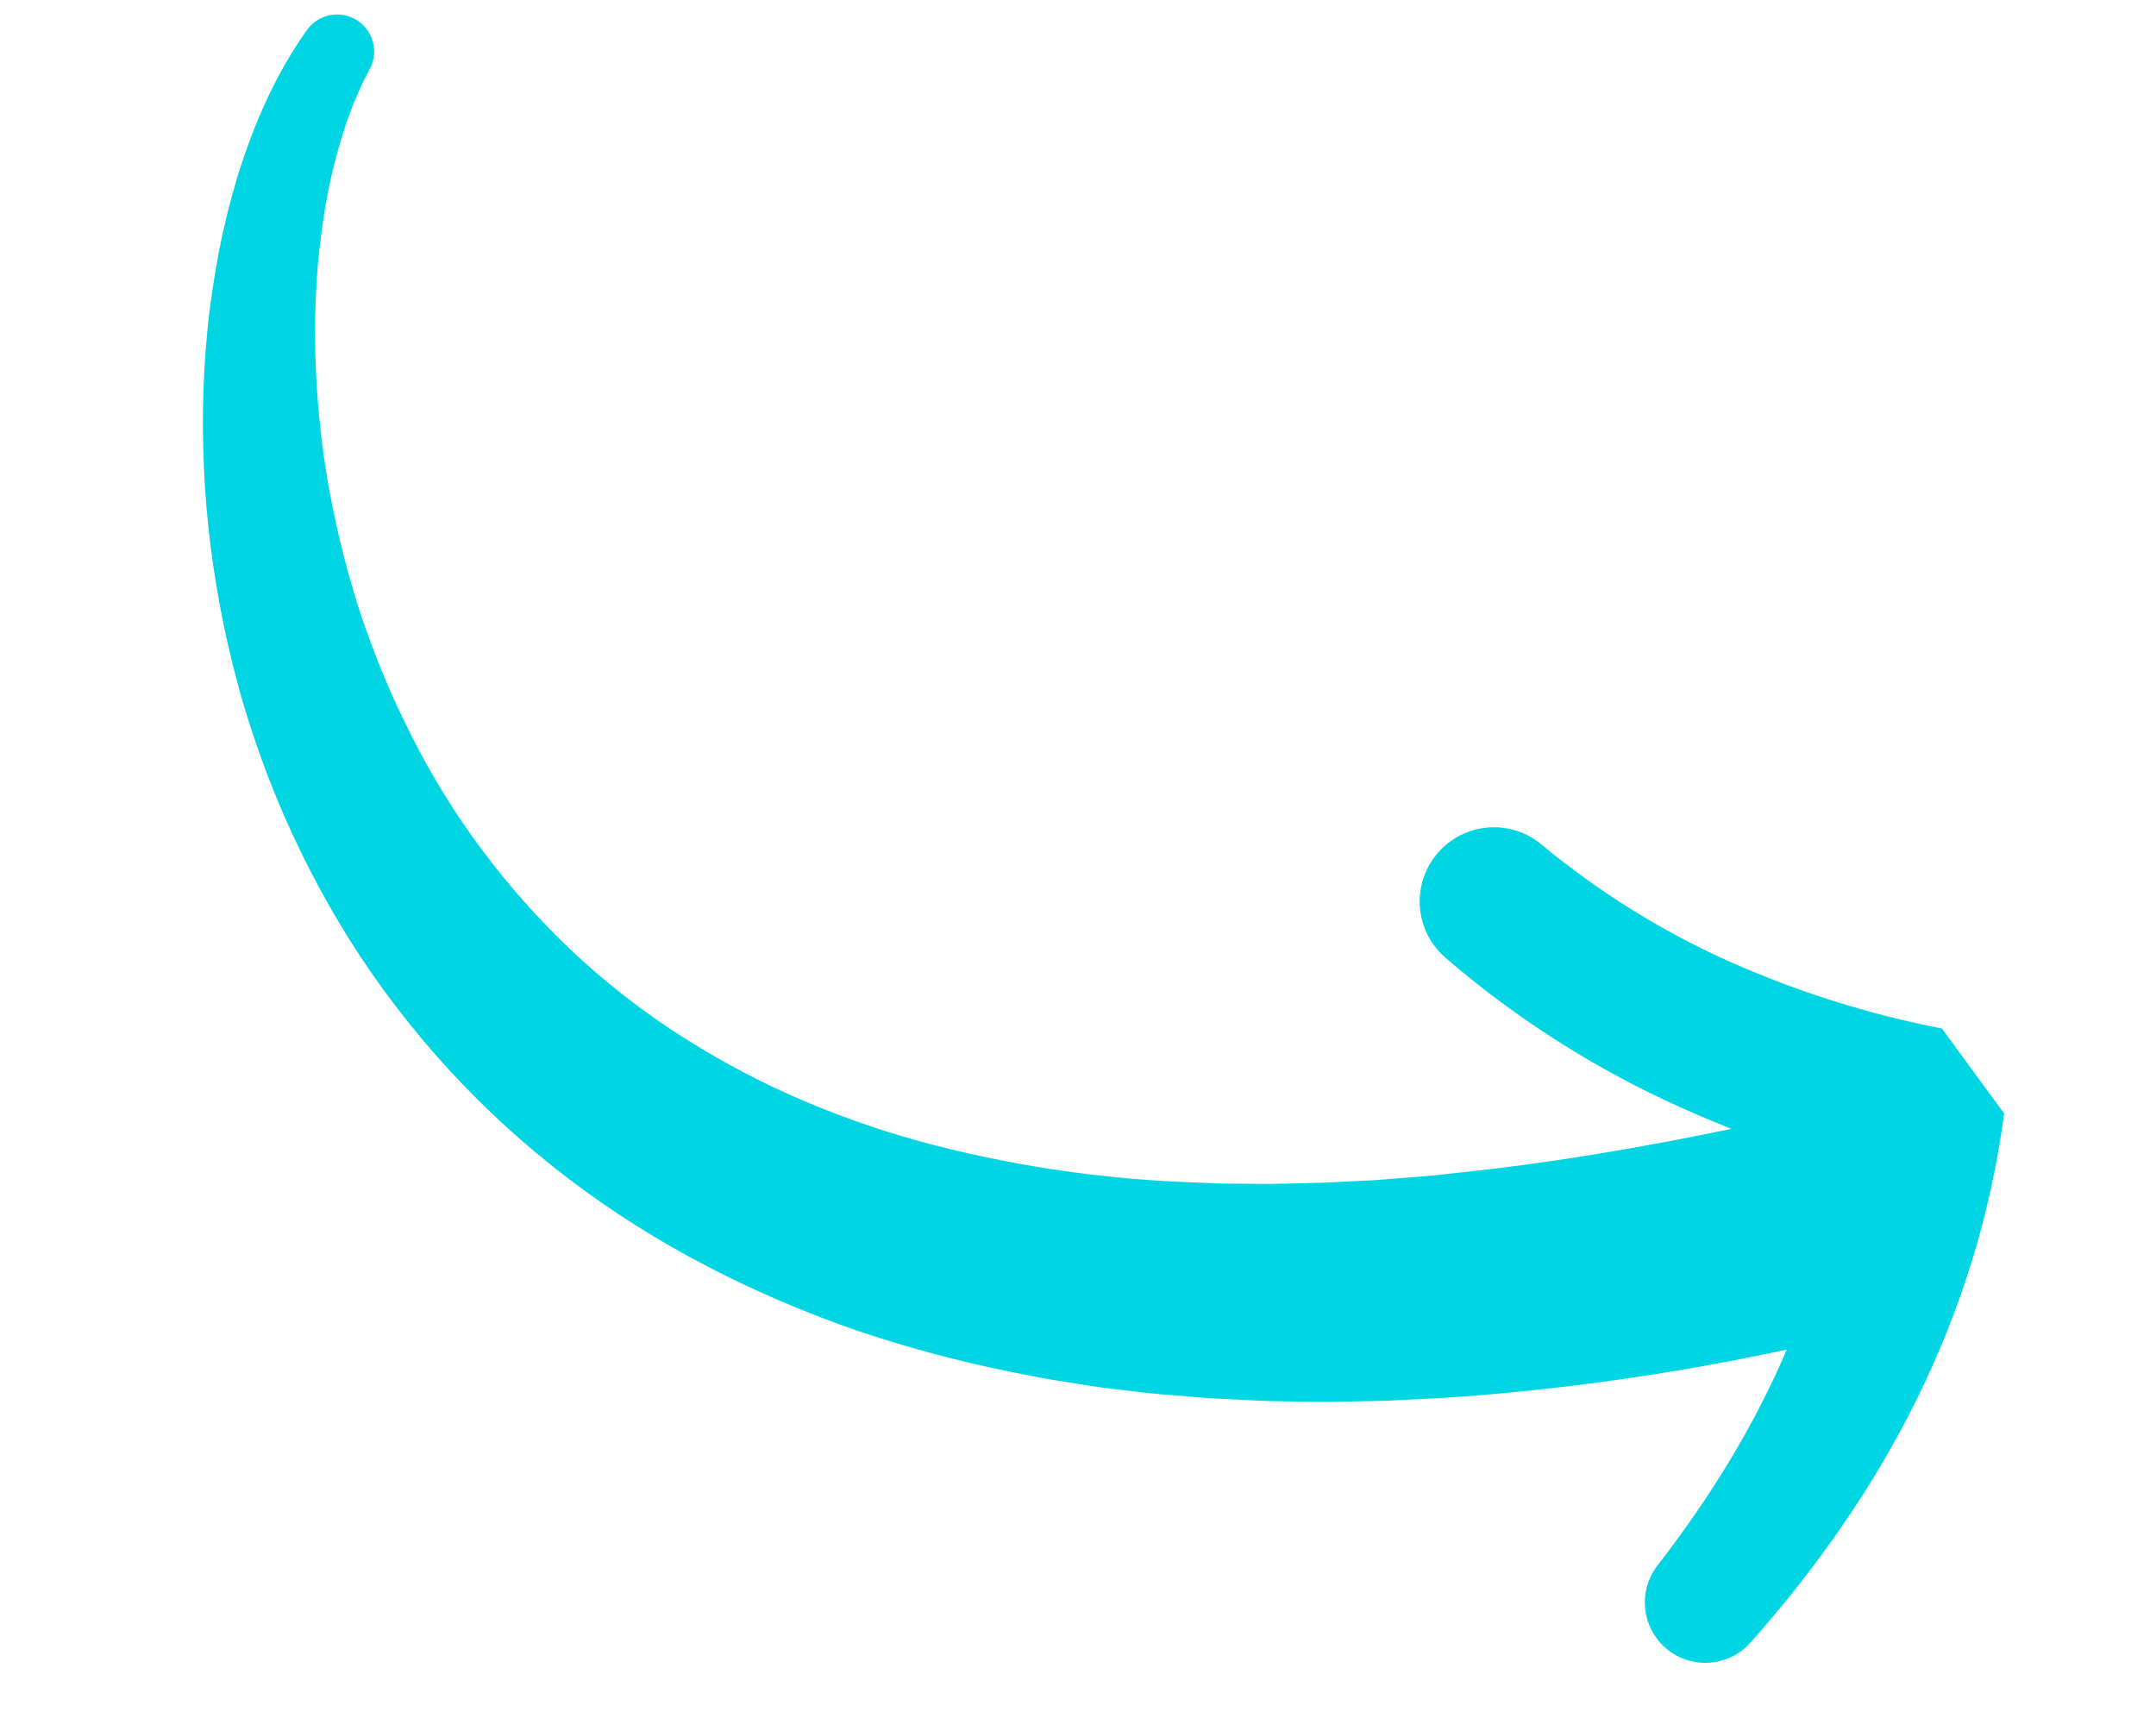 <svg width="131" height="104" viewBox="0 0 131 104" fill="none" xmlns="http://www.w3.org/2000/svg">
<path d="M119.811 76.619C118.915 79.526 117.785 82.355 116.432 85.078C113.748 90.5 110.263 95.399 106.362 99.794C105.51 100.754 104.219 101.199 102.957 100.969C101.694 100.738 100.643 99.866 100.185 98.667C99.727 97.469 99.928 96.118 100.715 95.104L100.725 95.09C103.899 91.001 106.597 86.616 108.567 81.991L108.567 81.992C102.492 83.306 96.339 84.228 90.146 84.748C89.359 84.807 88.574 84.879 87.785 84.927L85.413 85.045L84.228 85.104L83.036 85.128L80.654 85.173C79.858 85.174 79.06 85.151 78.263 85.141L77.068 85.121C76.669 85.111 76.269 85.085 75.87 85.068L73.474 84.95L71.075 84.753C70.675 84.718 70.275 84.691 69.875 84.648L68.675 84.507C67.875 84.407 67.075 84.335 66.277 84.203L63.882 83.822C63.084 83.69 62.289 83.517 61.494 83.365L61.492 83.364C58.293 82.721 55.138 81.876 52.045 80.834C45.854 78.68 39.863 75.666 34.576 71.636C29.29 67.625 24.769 62.696 21.23 57.084C17.775 51.556 15.277 45.486 13.842 39.127C13.133 35.999 12.669 32.821 12.453 29.62C12.366 28.023 12.303 26.429 12.338 24.833C12.354 23.239 12.444 21.646 12.604 20.058C12.758 18.47 13.004 16.889 13.293 15.319L13.294 15.319C13.601 13.744 13.988 12.186 14.453 10.651C15.419 7.581 16.699 4.559 18.652 1.823C19.343 0.855 20.668 0.591 21.676 1.221C22.684 1.851 23.029 3.157 22.462 4.202L22.442 4.24C21.806 5.437 21.284 6.69 20.881 7.984C20.459 9.303 20.119 10.647 19.862 12.009C19.616 13.385 19.43 14.773 19.303 16.173C19.198 17.576 19.13 18.981 19.143 20.392L19.143 20.393C19.158 23.21 19.39 26.022 19.84 28.804C20.298 31.569 20.953 34.297 21.802 36.967C22.661 39.604 23.72 42.17 24.972 44.645C26.2 47.092 27.641 49.427 29.278 51.622C30.896 53.791 32.695 55.818 34.656 57.684C36.608 59.531 38.721 61.201 40.969 62.676C43.22 64.149 45.584 65.441 48.04 66.537C50.517 67.636 53.071 68.555 55.681 69.286C61.004 70.742 66.475 71.592 71.991 71.817L74.082 71.905L76.185 71.925C76.535 71.926 76.885 71.937 77.236 71.931L78.292 71.906L80.401 71.856L82.517 71.751L83.575 71.7L84.635 71.614L86.754 71.446C87.461 71.383 88.169 71.295 88.875 71.221C94.324 70.648 99.771 69.712 105.207 68.584C103.833 68.046 102.476 67.461 101.136 66.828L101.135 66.83C96.326 64.563 91.847 61.654 87.82 58.183C86.609 57.134 86.044 55.523 86.337 53.947C86.629 52.372 87.735 51.071 89.242 50.527C90.749 49.984 92.431 50.28 93.662 51.306L93.668 51.311L93.667 51.311C97.121 54.179 100.948 56.564 105.044 58.403C109.193 60.252 113.538 61.623 117.996 62.491L121.772 67.652C121.369 70.69 120.713 73.69 119.812 76.619L119.811 76.619Z" fill="#00D5E4"/>
</svg>
